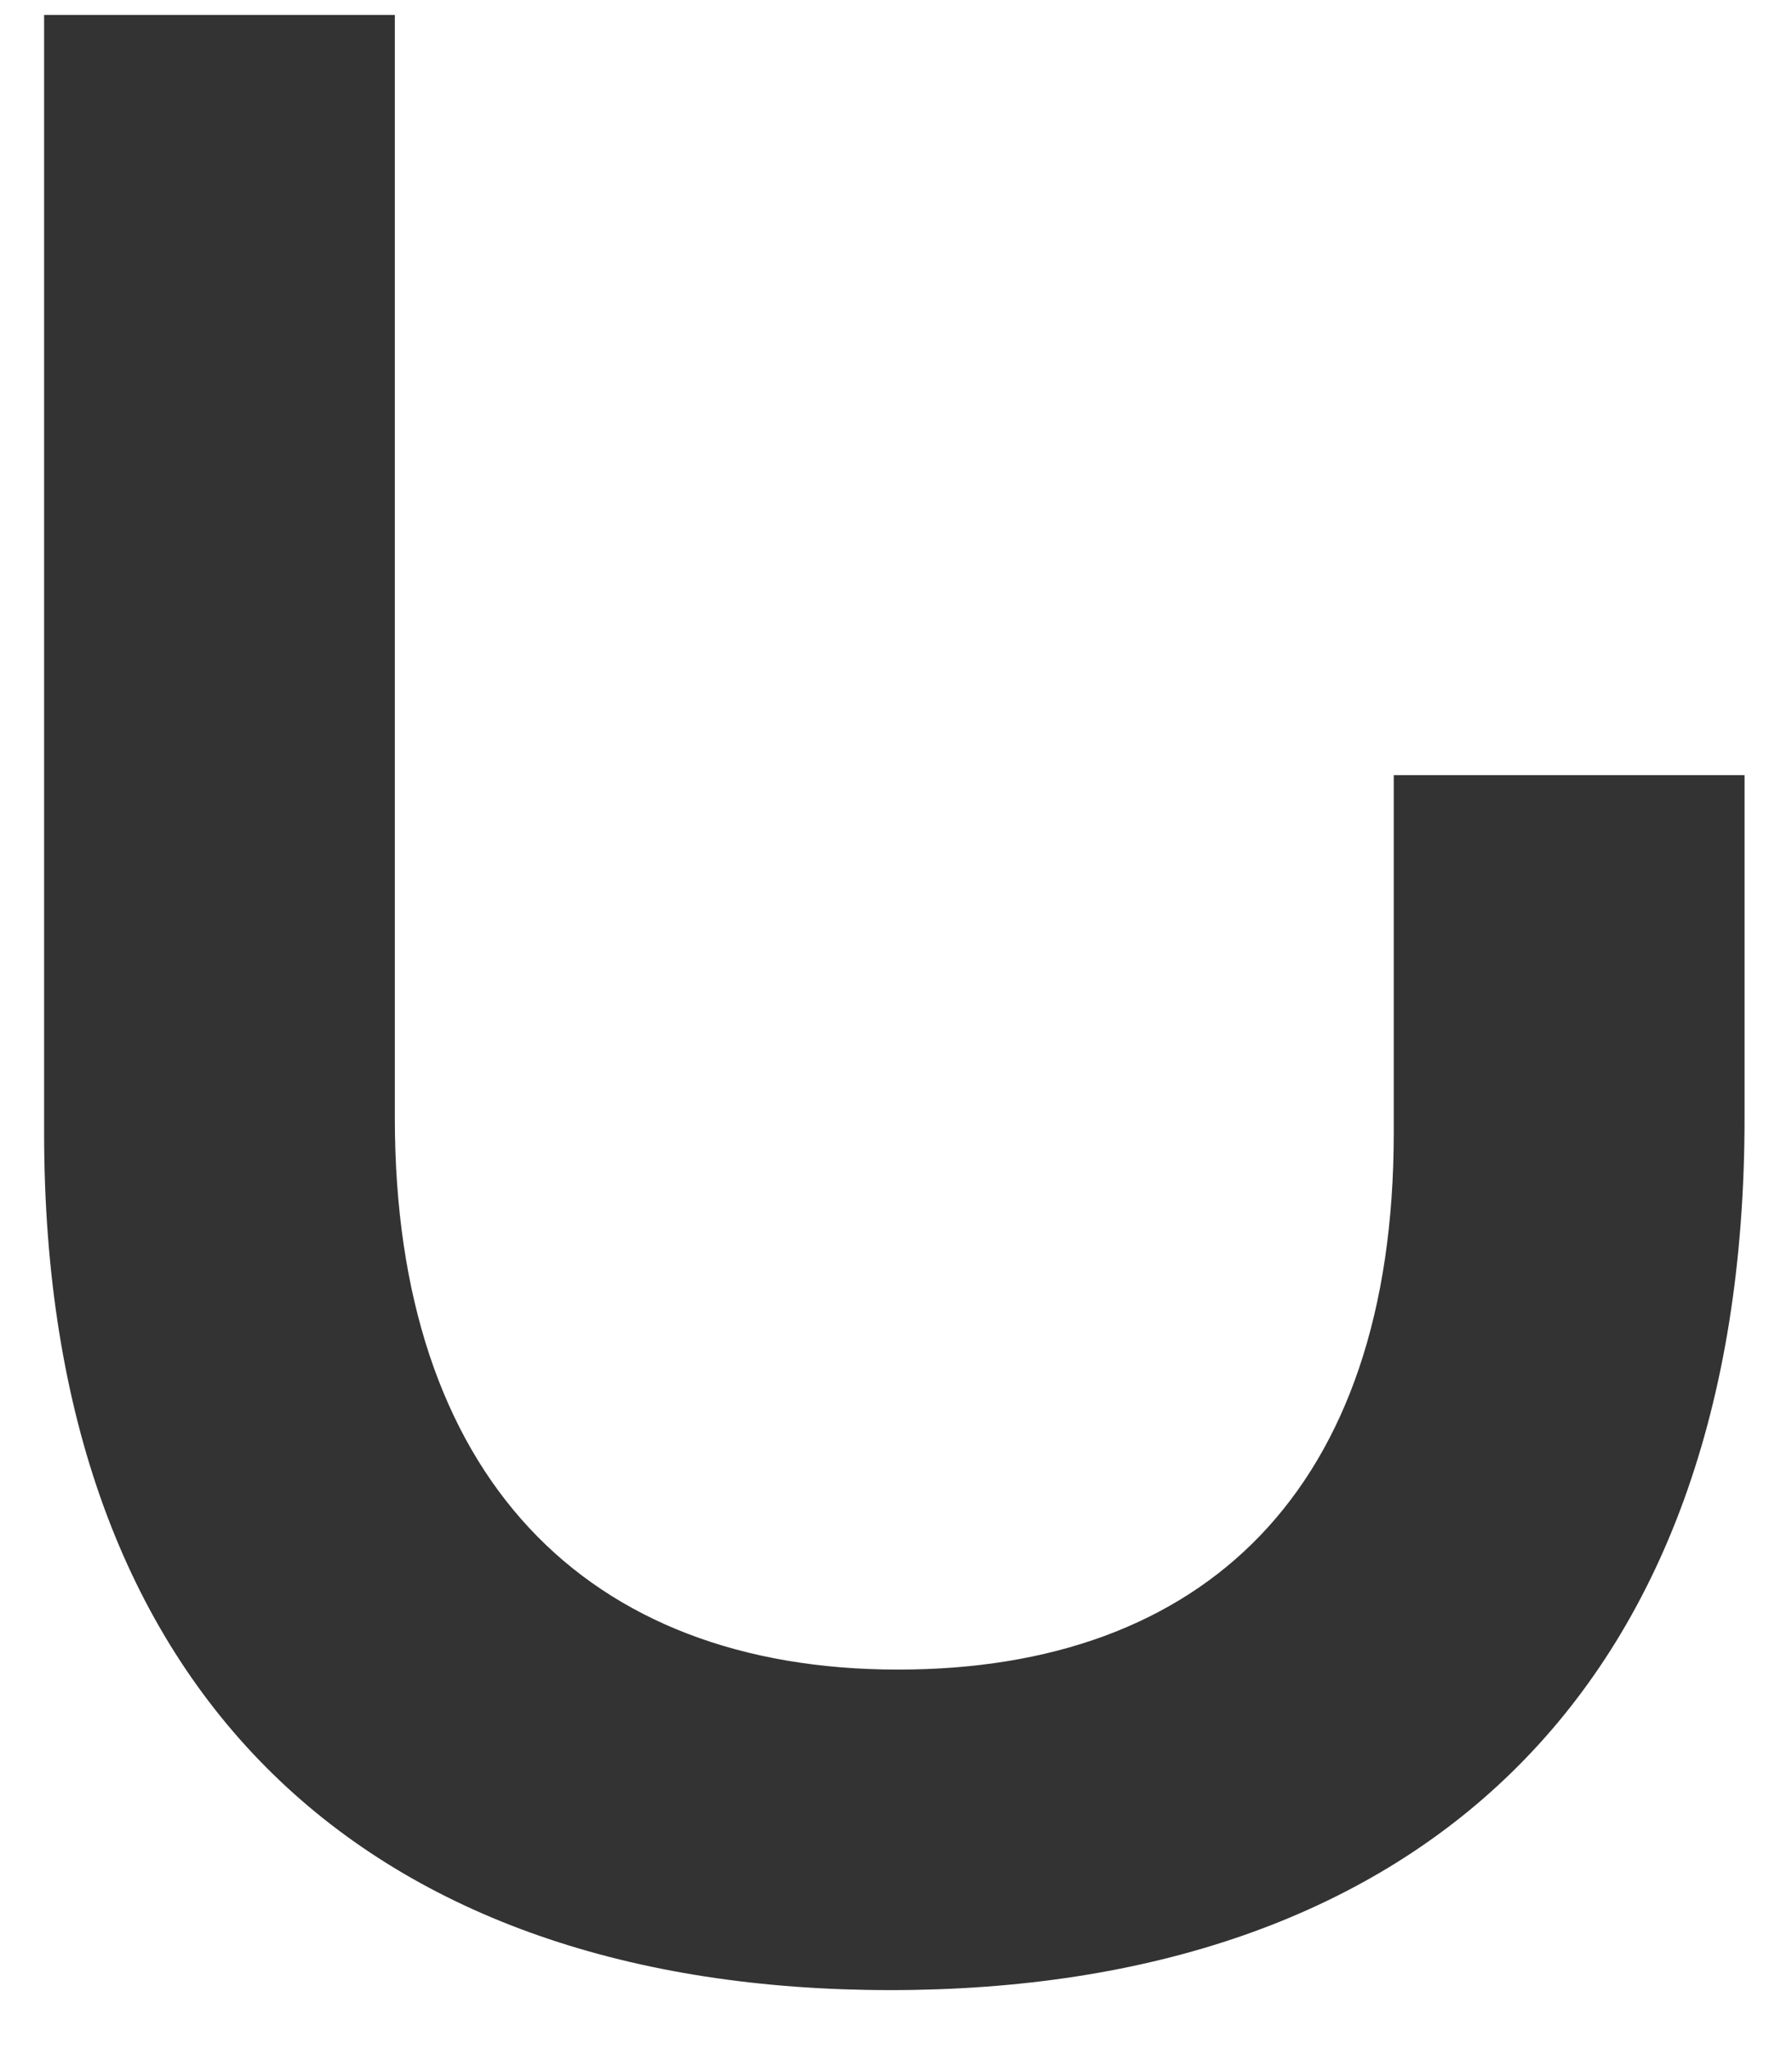 <svg width="21" height="24" viewBox="0 0 21 24" fill="none" xmlns="http://www.w3.org/2000/svg">
<path d="M16.333 9.079V13.27C16.333 17.46 14.099 19.555 10.525 19.555C6.861 19.555 4.627 17.286 4.627 13.095V0.175H0.517V13.27C0.517 19.905 4.359 23.309 10.435 23.309C16.512 23.309 20.444 19.905 20.444 13.095V9.079H16.333Z" fill="#333333"/>
</svg>
